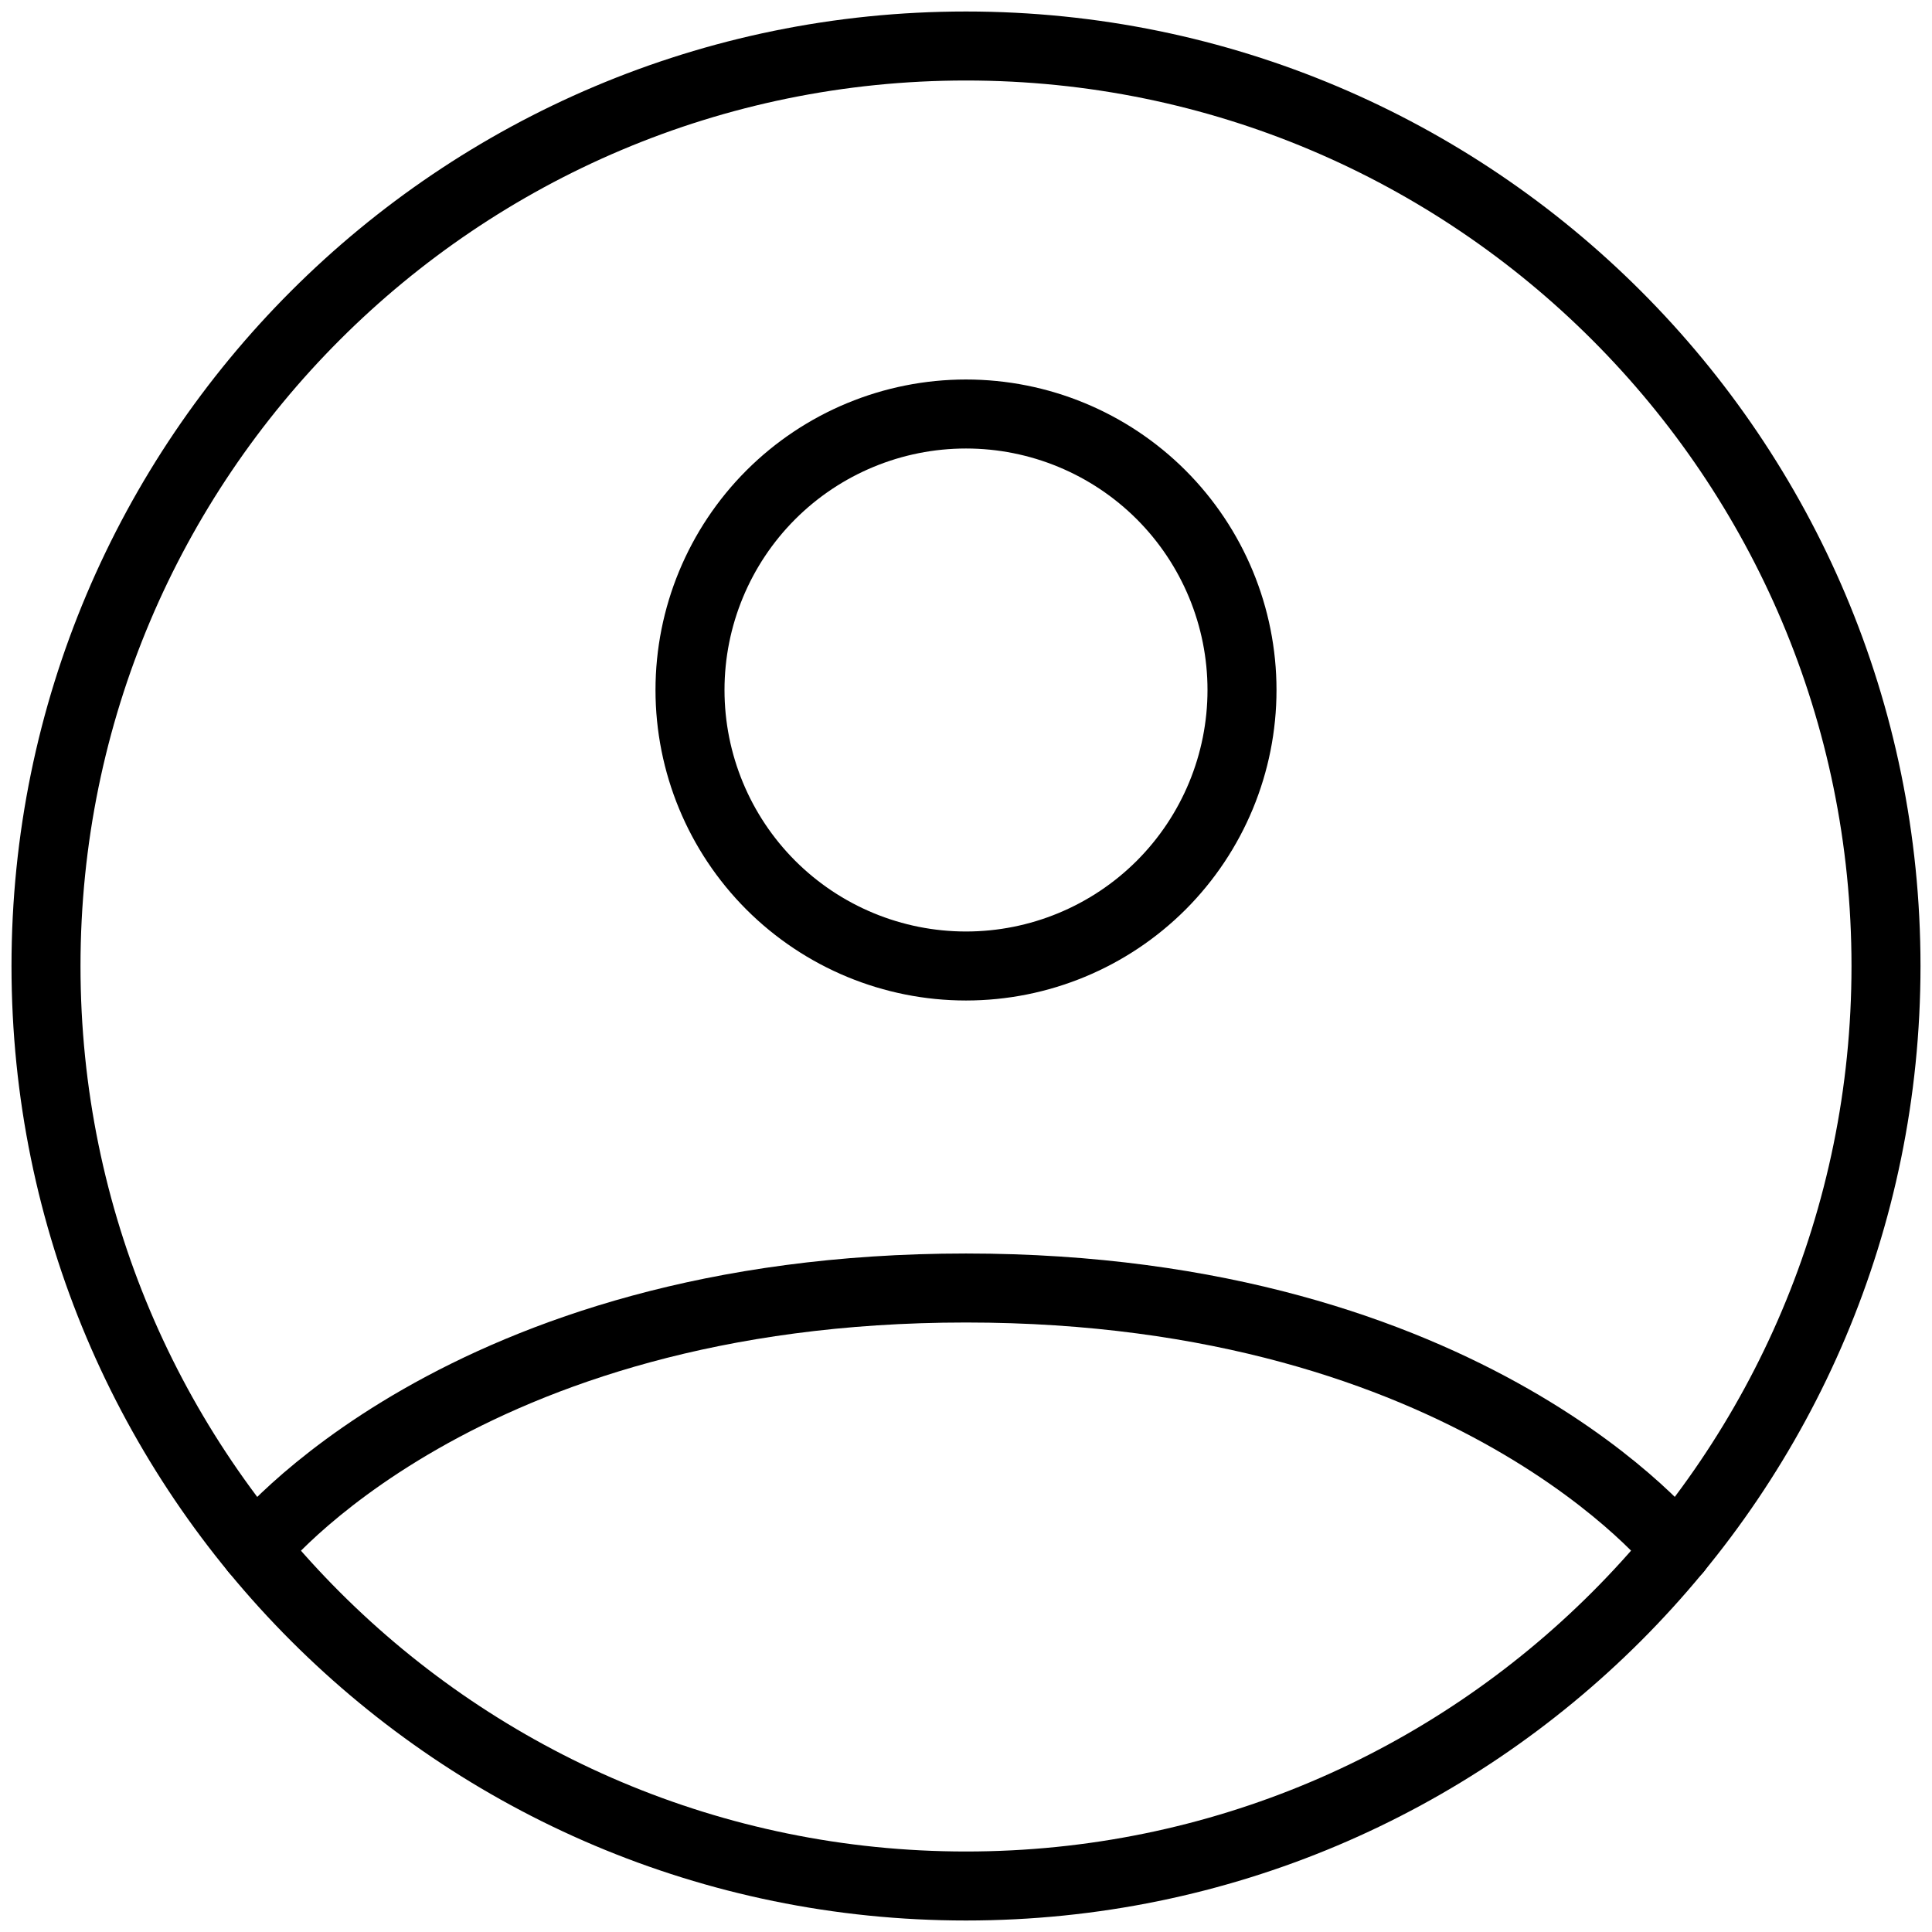 <svg
					xmlns="http://www.w3.org/2000/svg"
					width="34"
					height="34"
					viewBox="0 0 42 42"
					fill="none"
				>
					<path
						d="M21 1C9.954 1 1 9.954 1 21C1 32.046 9.954 41 21 41C32.046 41 41 32.046 41 21C41 9.954 32.046 1 21 1Z"
						stroke="black"
						stroke-width="1.5"
						stroke-linecap="round"
						stroke-linejoin="round"
					/>
					<path
						d="M5.542 33.692C5.542 33.692 10 28 21 28C32 28 36.46 33.692 36.46 33.692M21 21C22.591 21 24.117 20.368 25.243 19.243C26.368 18.117 27 16.591 27 15C27 13.409 26.368 11.883 25.243 10.757C24.117 9.632 22.591 9 21 9C19.409 9 17.883 9.632 16.757 10.757C15.632 11.883 15 13.409 15 15C15 16.591 15.632 18.117 16.757 19.243C17.883 20.368 19.409 21 21 21Z"
						stroke="black"
						stroke-width="1.5"
						stroke-linecap="round"
						stroke-linejoin="round"
					/>
				</svg>